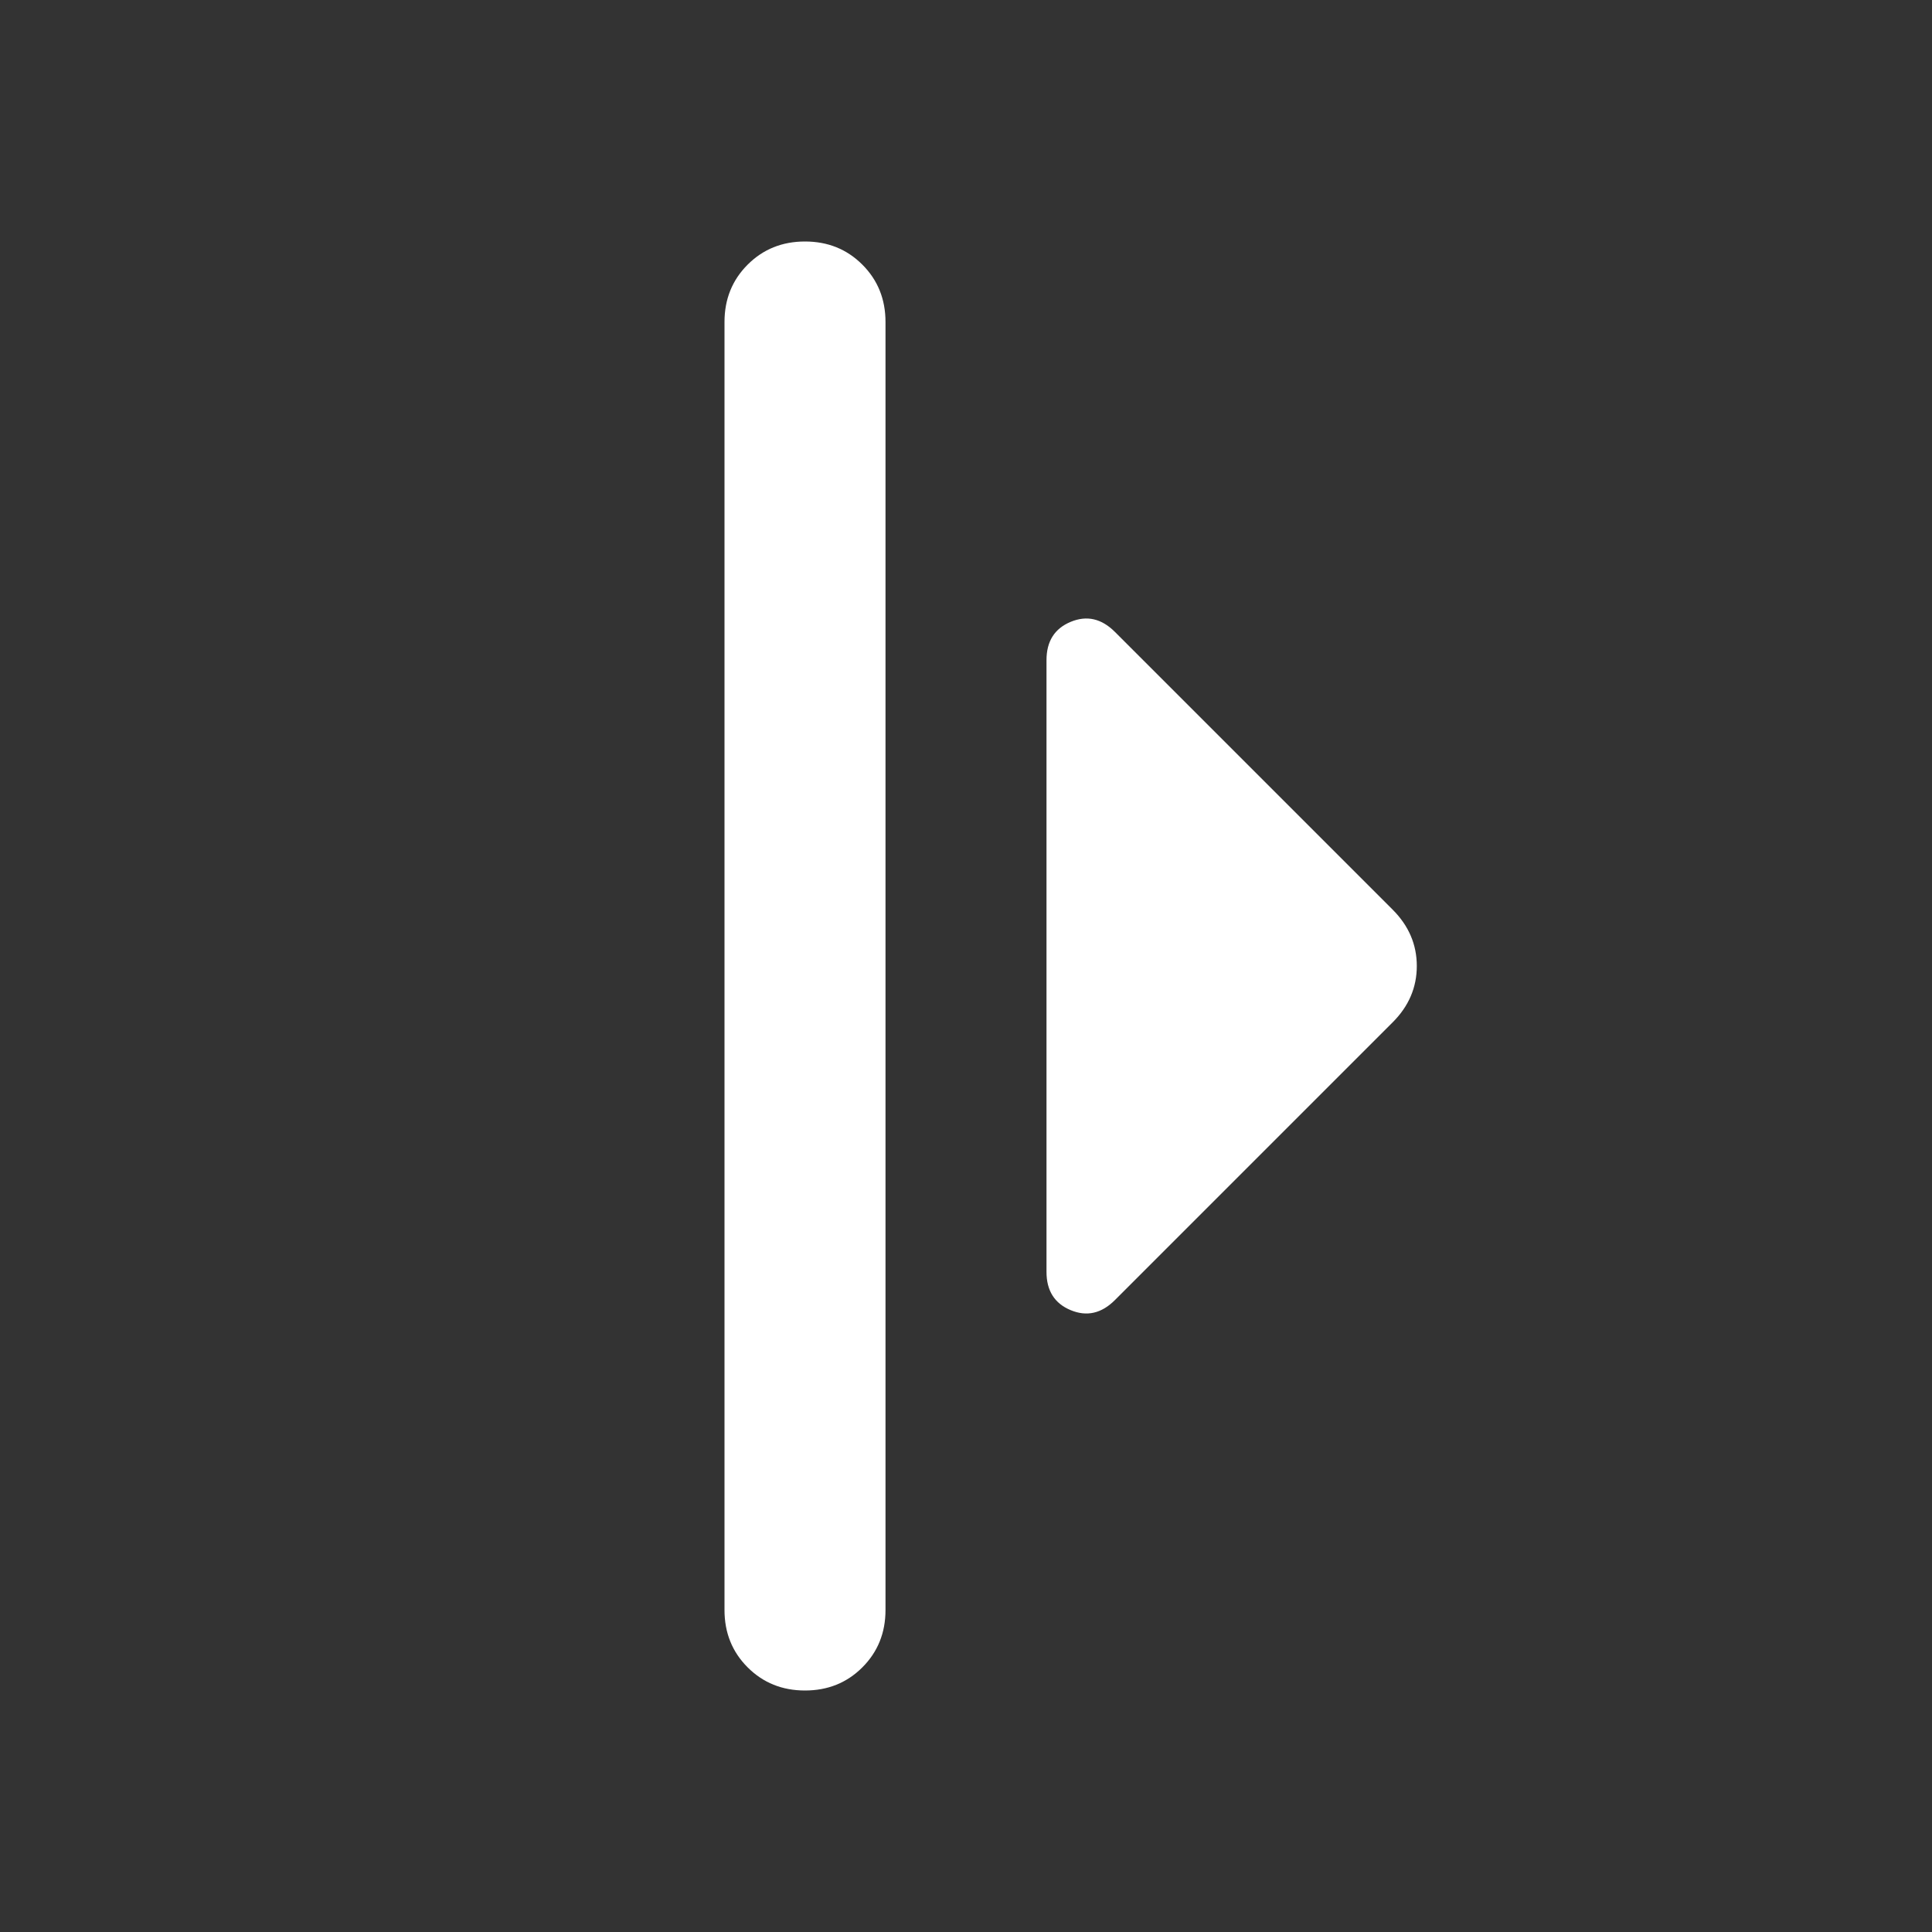 <svg xmlns="http://www.w3.org/2000/svg" height="24px" viewBox="0 -960 960 960" width="24px" fill="#fff"><rect x="0" y="-960" width="960" height="960" fill="#333333" stroke="none"/><path d="M360-160v-640q0-17 11.5-28.5T400-840q17 0 28.5 11.5T440-800v640q0 17-11.5 28.5T400-120q-17 0-28.5-11.5T360-160Zm160-168v-304q0-14 12-19t22 5l138 138q12 12 12 28t-12 28L554-314q-10 10-22 5t-12-19Z"/></svg>